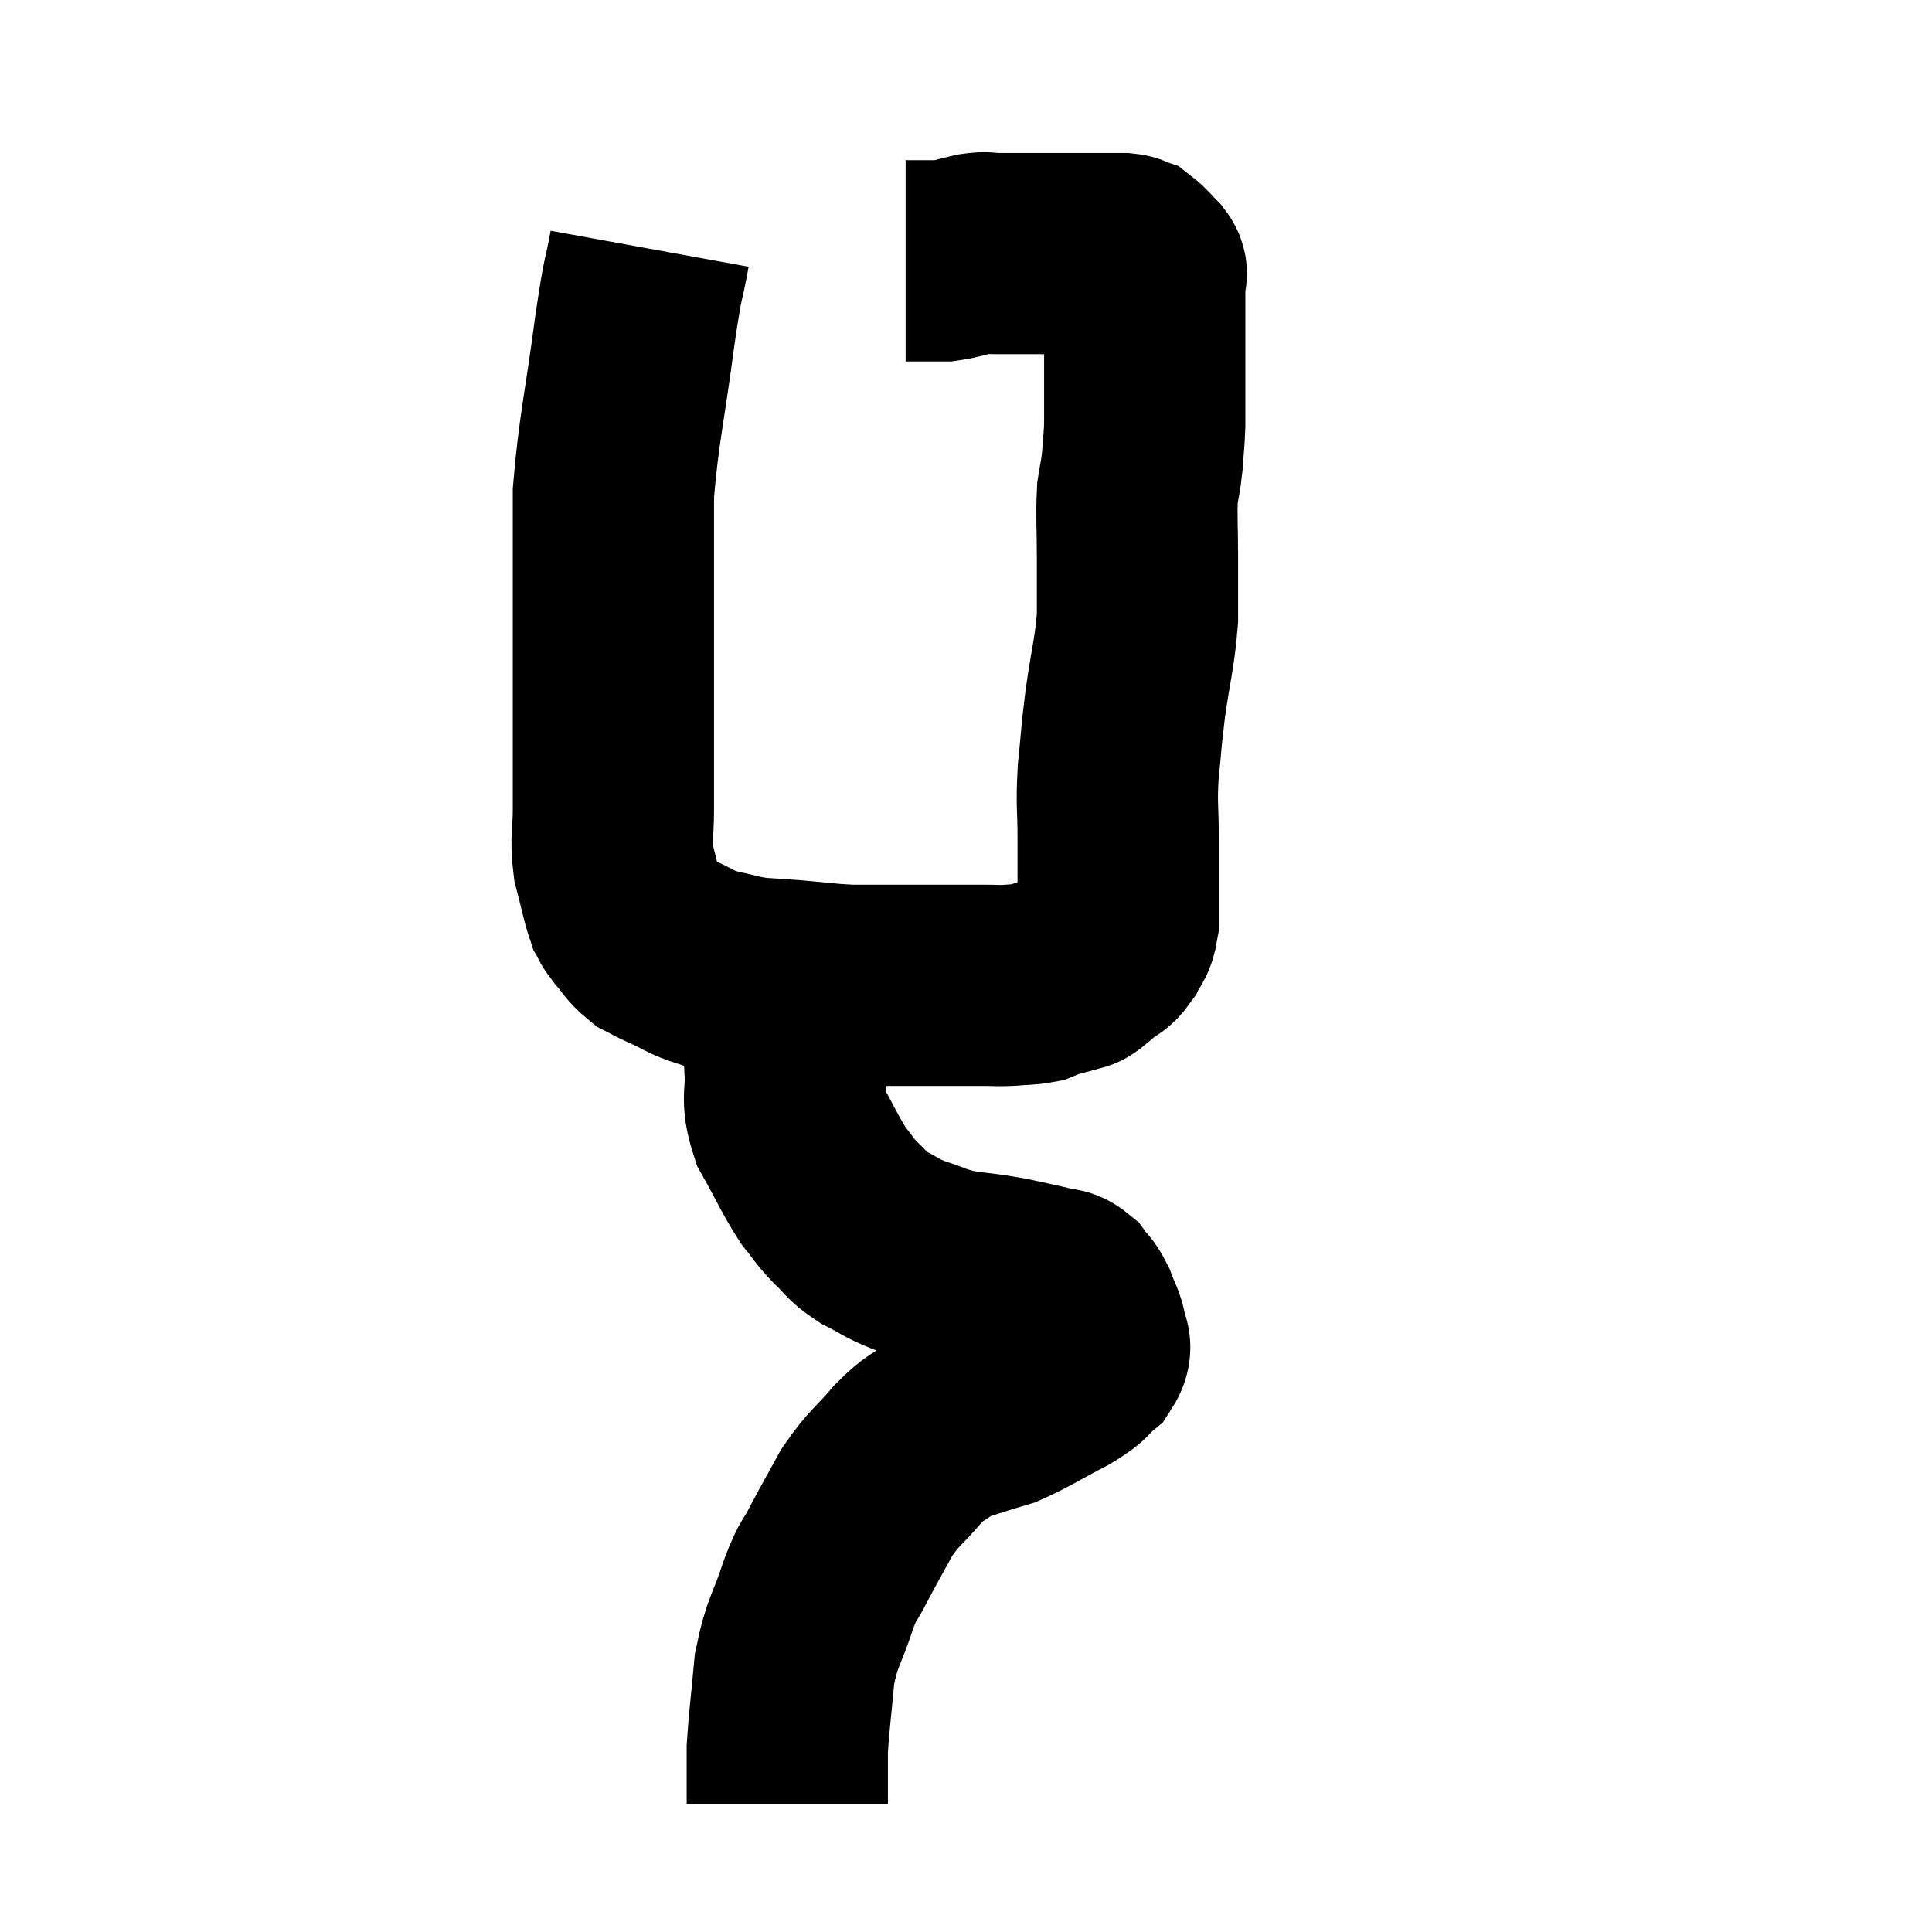 <svg width="48" height="48" viewBox="0 0 48 48" xmlns="http://www.w3.org/2000/svg"><path d="M 16.14 6.18 C 15.96 7.17, 16.005 6.645, 15.78 8.16 C 15.51 10.2, 15.375 10.65, 15.24 12.24 C 15.24 13.38, 15.24 13.44, 15.24 14.52 C 15.24 15.54, 15.24 15.63, 15.24 16.56 C 15.24 17.4, 15.24 17.355, 15.24 18.24 C 15.24 19.17, 15.24 19.305, 15.24 20.1 C 15.24 20.76, 15.165 20.805, 15.24 21.42 C 15.39 21.99, 15.42 22.2, 15.54 22.56 C 15.63 22.71, 15.555 22.65, 15.72 22.86 C 15.96 23.13, 15.96 23.205, 16.2 23.4 C 16.44 23.52, 16.32 23.475, 16.68 23.64 C 17.16 23.85, 17.115 23.895, 17.64 24.06 C 18.21 24.18, 18.27 24.225, 18.78 24.3 C 19.23 24.33, 19.095 24.315, 19.68 24.36 C 20.4 24.42, 20.49 24.45, 21.12 24.48 C 21.66 24.48, 21.675 24.48, 22.2 24.48 C 22.71 24.48, 22.8 24.48, 23.22 24.48 C 23.55 24.48, 23.565 24.48, 23.88 24.48 C 24.18 24.48, 24.18 24.48, 24.48 24.48 C 24.78 24.48, 24.765 24.495, 25.08 24.48 C 25.41 24.45, 25.5 24.465, 25.74 24.42 C 25.89 24.36, 25.8 24.375, 26.04 24.3 C 26.37 24.21, 26.505 24.18, 26.7 24.12 C 26.76 24.09, 26.7 24.15, 26.82 24.06 C 27 23.91, 27 23.91, 27.18 23.76 C 27.36 23.61, 27.39 23.67, 27.54 23.46 C 27.66 23.19, 27.72 23.28, 27.78 22.92 C 27.78 22.47, 27.78 22.545, 27.78 22.02 C 27.78 21.42, 27.78 21.525, 27.78 20.82 C 27.78 20.01, 27.735 20.04, 27.78 19.2 C 27.87 18.33, 27.84 18.42, 27.96 17.46 C 28.11 16.41, 28.185 16.26, 28.26 15.36 C 28.26 14.61, 28.26 14.64, 28.26 13.86 C 28.26 13.05, 28.23 12.84, 28.26 12.24 C 28.32 11.85, 28.335 11.88, 28.38 11.46 C 28.41 11.01, 28.425 10.98, 28.44 10.56 C 28.44 10.17, 28.44 10.17, 28.44 9.78 C 28.44 9.39, 28.44 9.315, 28.44 9 C 28.44 8.76, 28.44 8.865, 28.44 8.52 C 28.44 8.07, 28.44 7.965, 28.44 7.62 C 28.44 7.38, 28.44 7.335, 28.44 7.14 C 28.44 6.99, 28.44 6.945, 28.44 6.84 C 28.44 6.78, 28.53 6.84, 28.44 6.72 C 28.26 6.54, 28.215 6.465, 28.08 6.36 C 27.99 6.33, 28.05 6.315, 27.9 6.3 C 27.69 6.3, 27.705 6.3, 27.48 6.3 C 27.24 6.3, 27.24 6.3, 27 6.3 C 26.76 6.3, 26.865 6.3, 26.52 6.3 C 26.07 6.3, 26.07 6.3, 25.62 6.3 C 25.17 6.3, 25.065 6.3, 24.72 6.3 C 24.48 6.3, 24.555 6.255, 24.24 6.3 C 23.85 6.39, 23.775 6.435, 23.46 6.48 C 23.22 6.48, 23.22 6.48, 22.98 6.48 C 22.74 6.48, 22.62 6.48, 22.5 6.48 C 22.5 6.48, 22.5 6.48, 22.5 6.48 L 22.5 6.48" fill="none" stroke="black" stroke-width="5"></path><path d="M 19.5 24.6 C 19.5 24.9, 19.5 24.72, 19.5 25.2 C 19.5 25.86, 19.47 25.83, 19.5 26.52 C 19.56 27.24, 19.38 27.225, 19.62 27.96 C 20.04 28.71, 20.115 28.92, 20.46 29.46 C 20.73 29.79, 20.7 29.805, 21 30.12 C 21.33 30.42, 21.255 30.45, 21.66 30.72 C 22.14 30.96, 22.095 30.99, 22.62 31.2 C 23.19 31.38, 23.16 31.425, 23.76 31.56 C 24.39 31.65, 24.435 31.635, 25.02 31.74 C 25.56 31.86, 25.74 31.89, 26.1 31.98 C 26.28 32.04, 26.295 31.965, 26.46 32.1 C 26.61 32.31, 26.625 32.25, 26.76 32.52 C 26.88 32.85, 26.94 32.895, 27 33.18 C 27 33.42, 27.165 33.405, 27 33.66 C 26.67 33.93, 26.88 33.87, 26.34 34.2 C 25.59 34.59, 25.41 34.725, 24.84 34.98 C 24.45 35.1, 24.42 35.1, 24.06 35.22 C 23.73 35.34, 23.775 35.235, 23.4 35.46 C 22.98 35.79, 23.025 35.655, 22.56 36.12 C 22.05 36.72, 21.975 36.69, 21.54 37.32 C 21.18 37.98, 21.12 38.07, 20.82 38.64 C 20.58 39.12, 20.61 38.895, 20.34 39.6 C 20.04 40.53, 19.935 40.5, 19.74 41.46 C 19.65 42.45, 19.605 42.75, 19.56 43.44 C 19.56 43.83, 19.56 43.905, 19.56 44.22 C 19.56 44.46, 19.56 44.55, 19.56 44.7 C 19.56 44.76, 19.56 44.79, 19.56 44.82 L 19.56 44.82" fill="none" stroke="black" stroke-width="5"></path></svg>